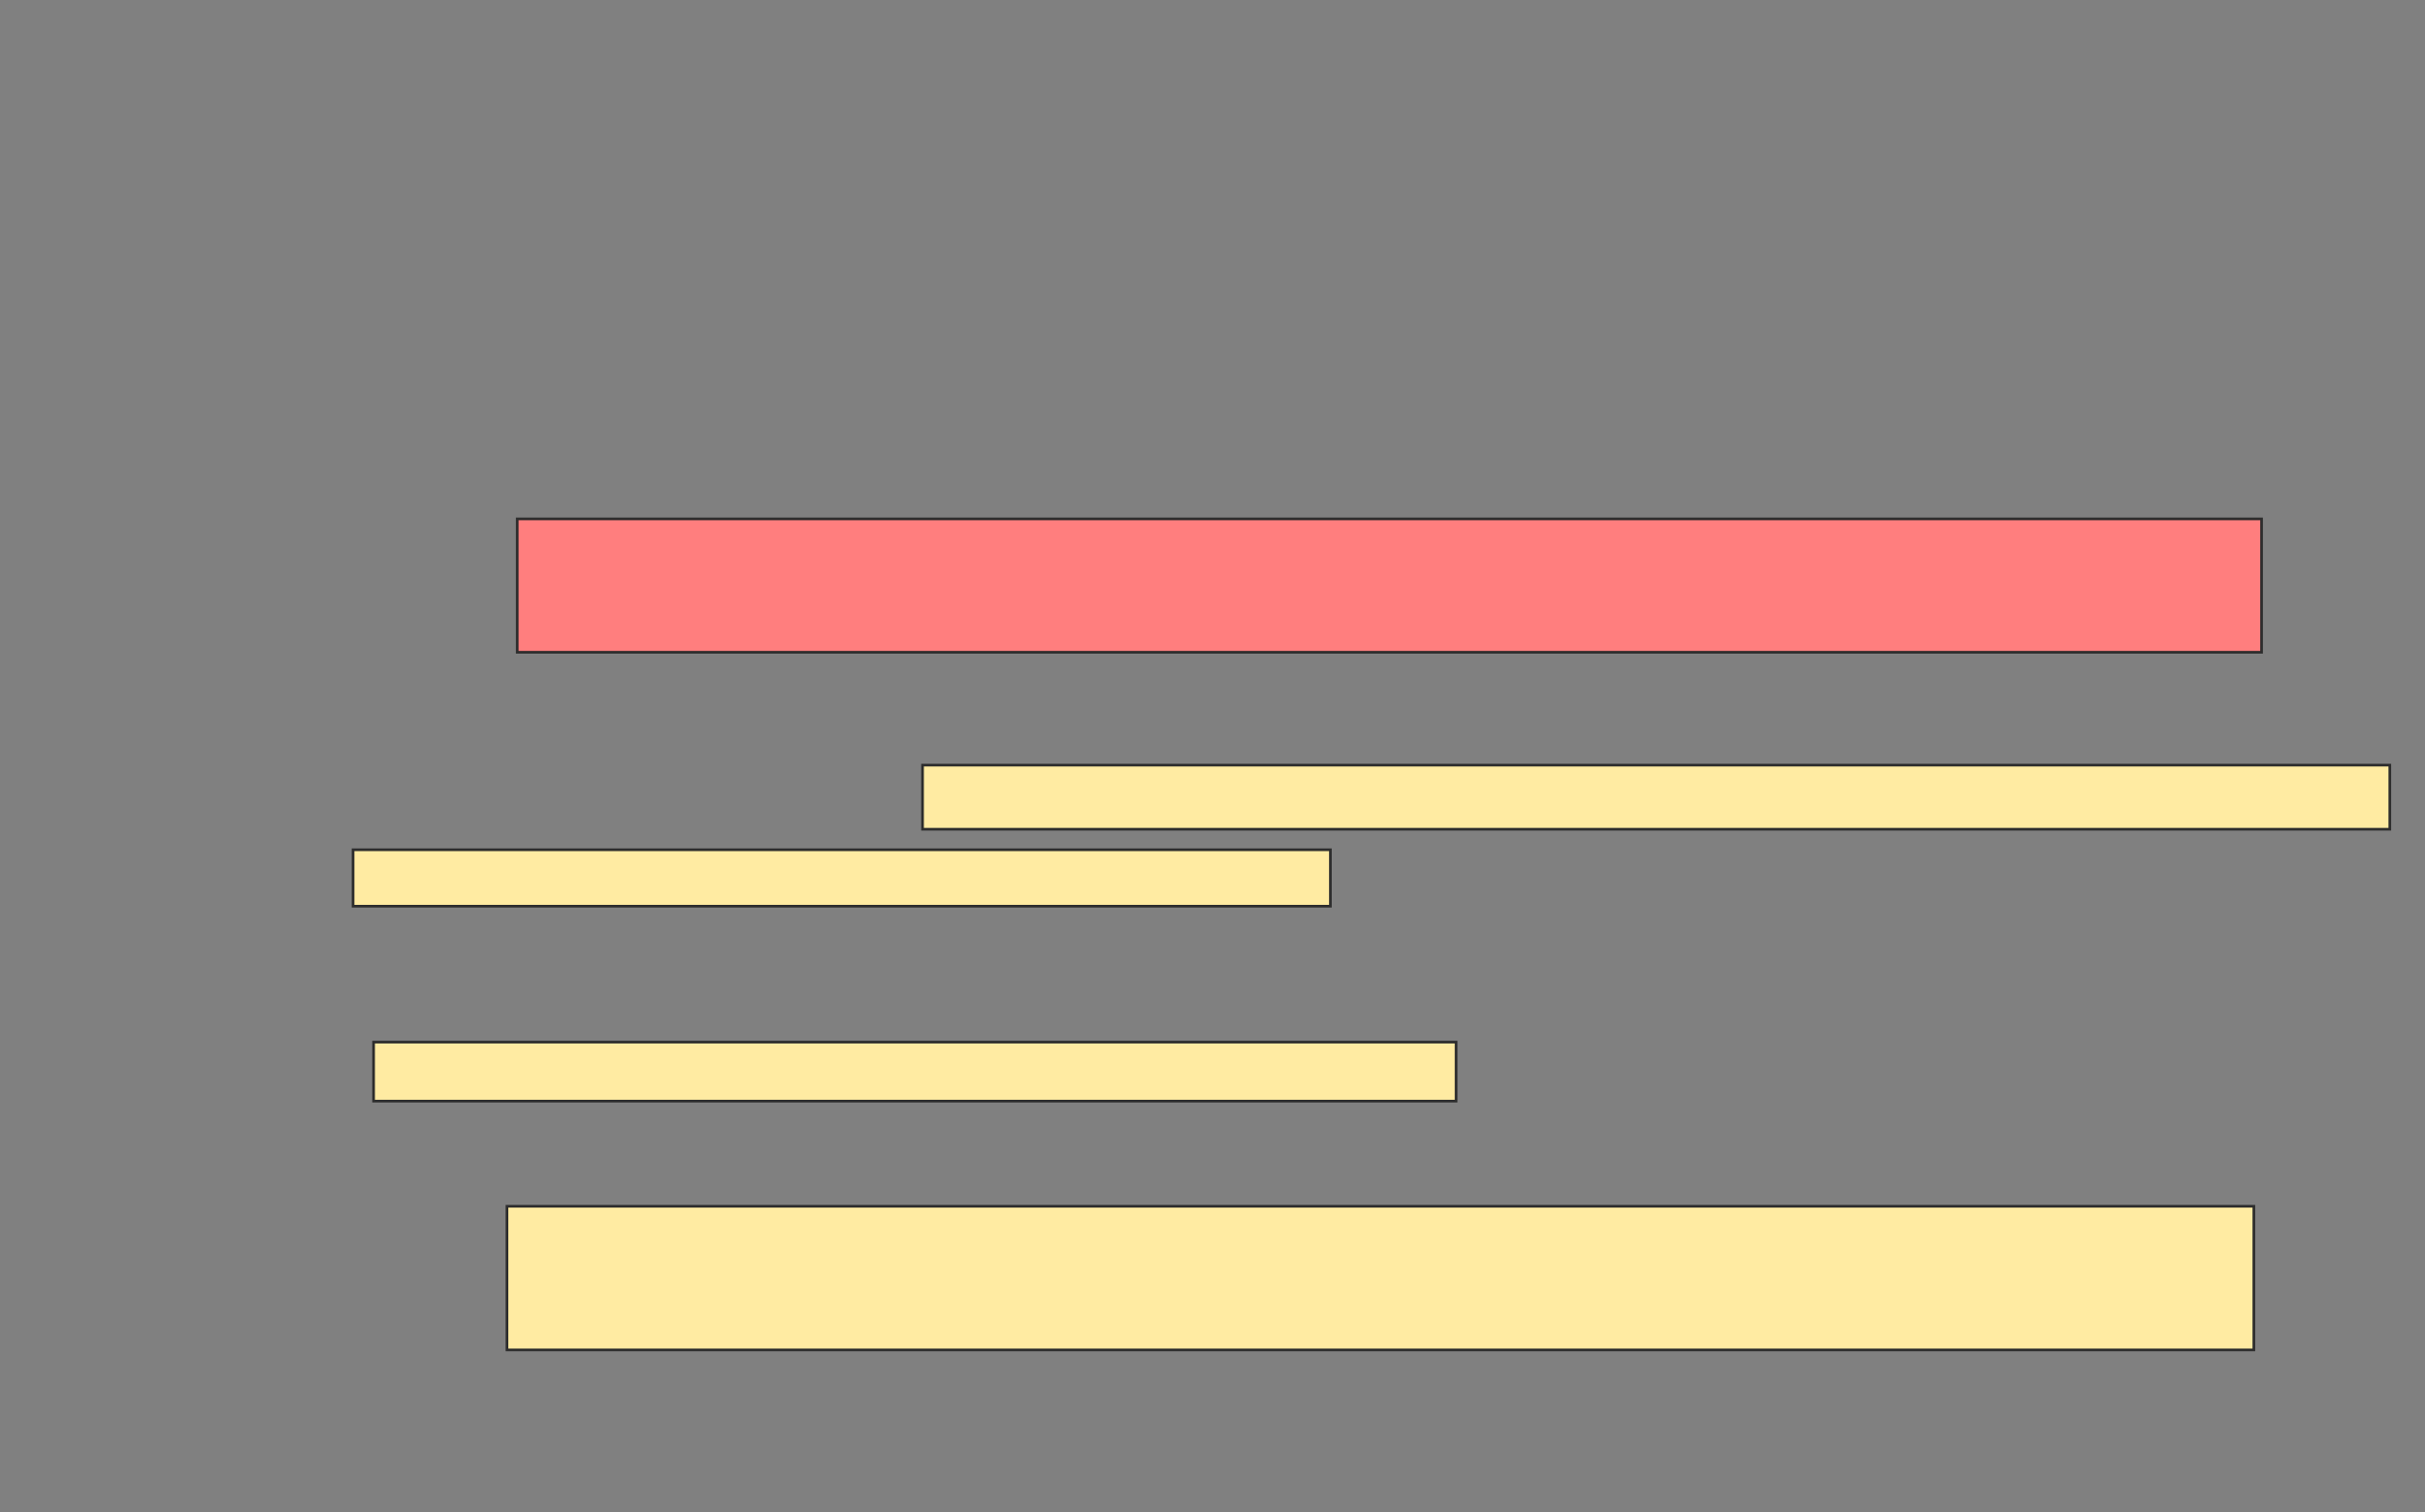 <svg xmlns="http://www.w3.org/2000/svg" width="909" height="567">
 <rect width="100%" height="100%" fill="#808080" stroke="none"/>
 <!-- Created with Image Occlusion Enhanced -->
 <g>
  <title>Labels</title>
 </g>
 <g>
  <title>Masks</title>
  <rect id="c2543f3738624475a1237890934eb80c-ao-1" height="50" width="653.846" y="194.538" x="193.885" stroke="#2D2D2D" fill="#FF7E7E" class="qshape"/>
  <g id="c2543f3738624475a1237890934eb80c-ao-2">
   <rect height="24.038" width="550" y="286.846" x="345.808" stroke="#2D2D2D" fill="#FFEBA2"/>
   <rect height="21.154" width="366.346" y="318.577" x="132.346" stroke="#2D2D2D" fill="#FFEBA2"/>
   <rect height="22.115" width="405.769" y="390.692" x="140.038" stroke="#2D2D2D" fill="#FFEBA2"/>
   <rect height="53.846" width="654.808" y="452.231" x="190.038" stroke="#2D2D2D" fill="#FFEBA2"/>
  </g>
 </g>
</svg>